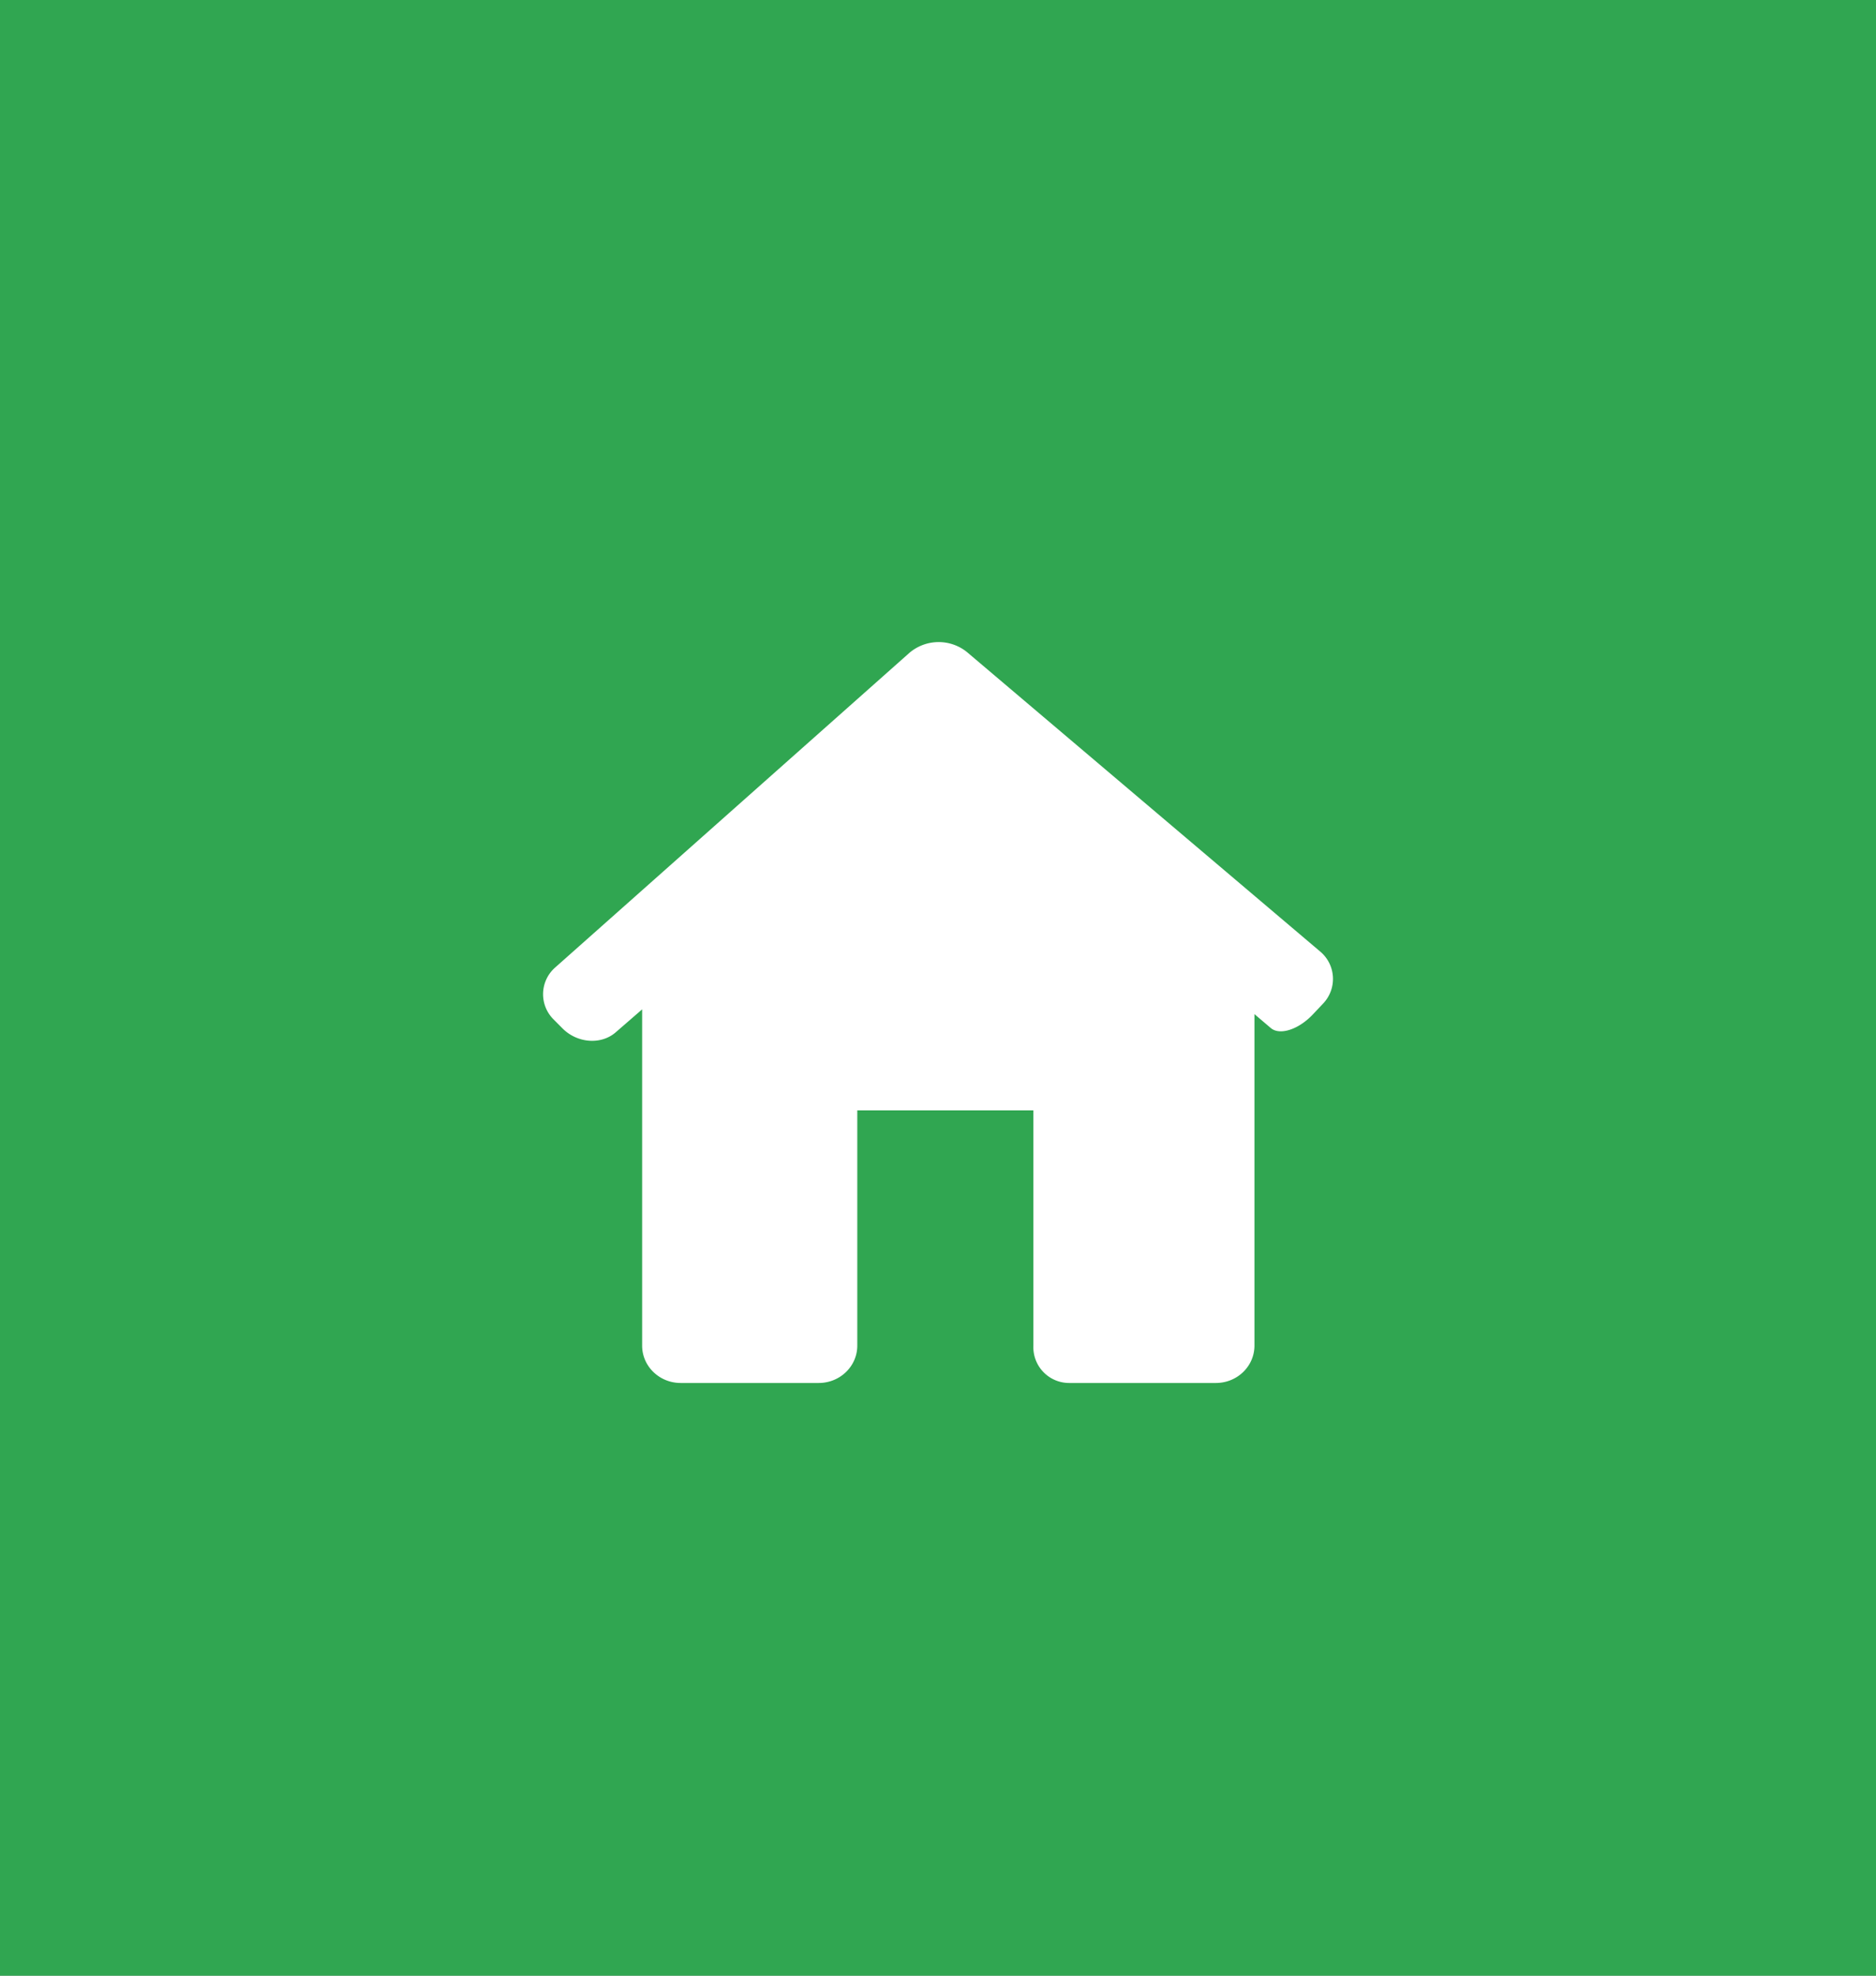 <svg xmlns="http://www.w3.org/2000/svg" width="38" height="40" viewBox="0 0 38 40">
    <rect x="0" y="0" width="38" height="40" fill="#333333" stroke="none"/>
    <g fill="none" fill-rule="evenodd">
        <g fill-rule="nonzero">
            <path fill="#ECECEC" stroke="#E2E2E2" d="M-1320.5.5h1439v39h-1439z"/>
            <path fill="#30A651" d="M0 0h38v40H0z"/>
        </g>
        <path fill="#FFF" d="M26.8 20.319a.723.723 0 0 0-.063-1.058l-7.15-6.059a.914.914 0 0 0-1.163.013l-7.175 6.37a.719.719 0 0 0-.035 1.055l.18.181c.299.301.781.337 1.077.08l.536-.465v6.808c0 .418.35.756.78.756h2.797c.431 0 .781-.338.781-.756v-4.763h3.567v4.763a.725.725 0 0 0 .734.756h2.963c.431 0 .781-.338.781-.756v-6.712l.33.281c.183.156.566.031.856-.278l.204-.216z"/>
    </g>
</svg>
